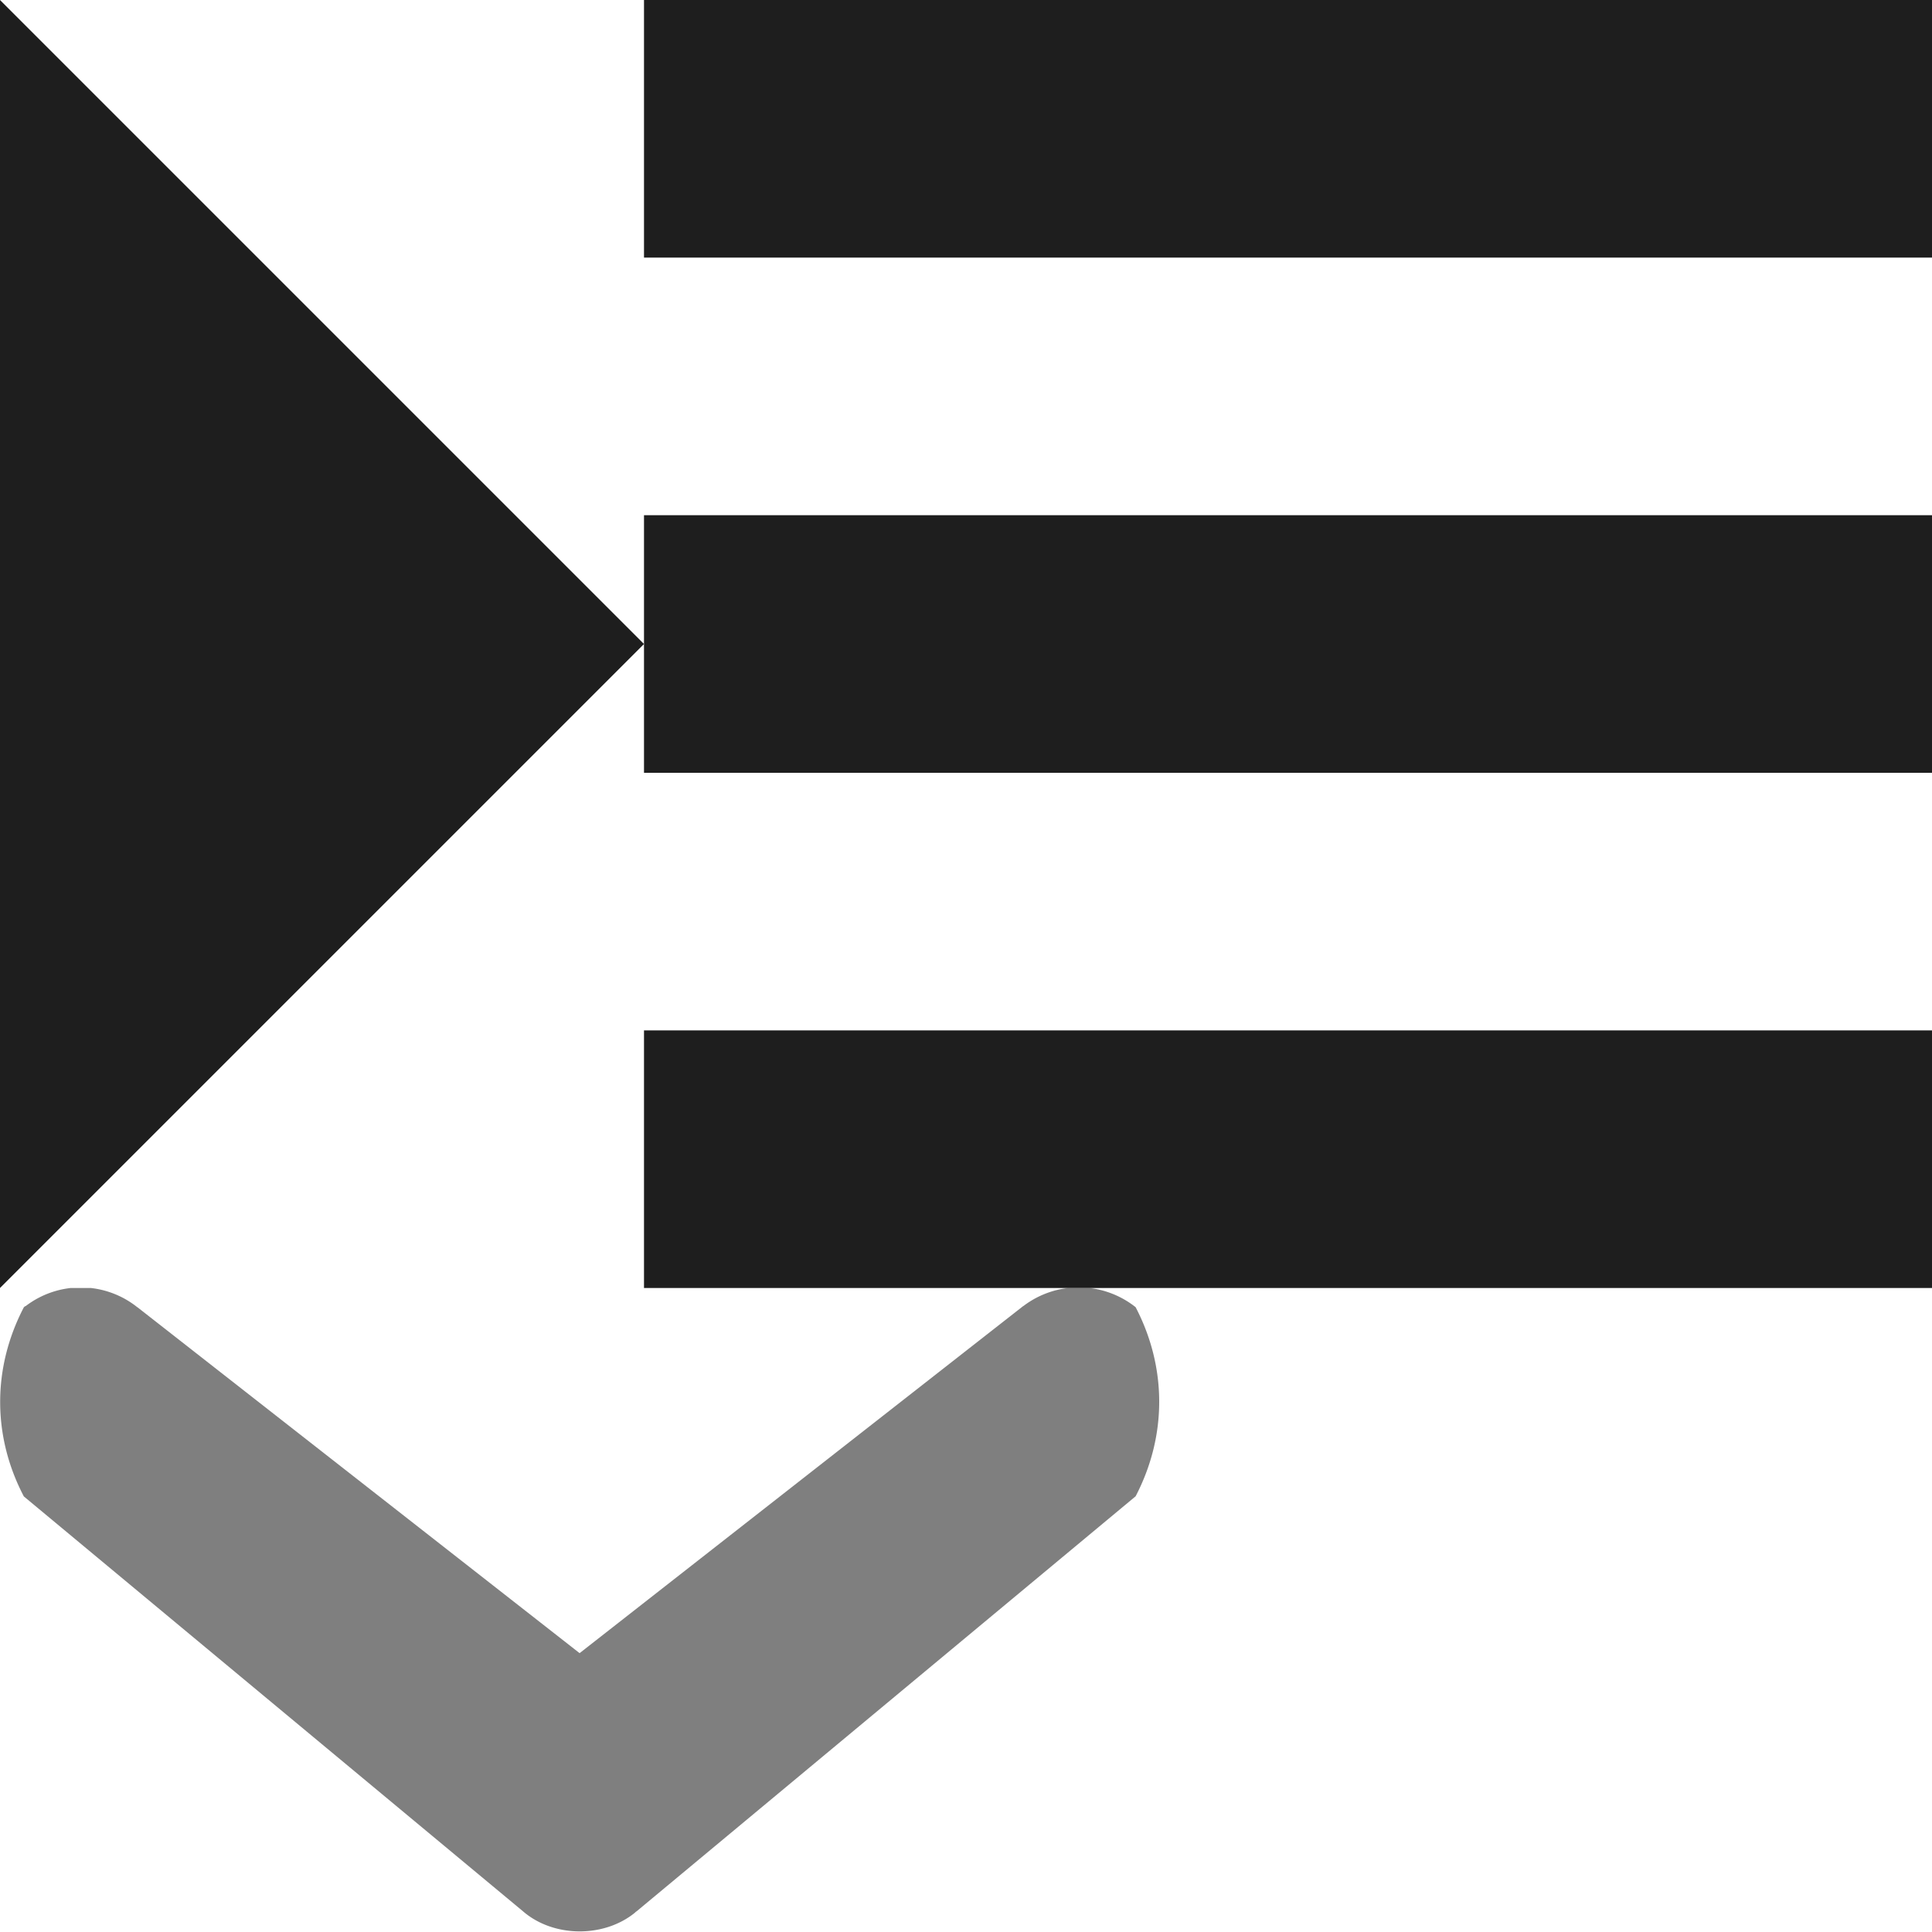 <?xml version="1.0" encoding="utf-8"?><!DOCTYPE svg PUBLIC "-//W3C//DTD SVG 1.1//EN" "http://www.w3.org/Graphics/SVG/1.1/DTD/svg11.dtd"><svg width="15" height="15" viewBox="0 0 15 15" xmlns="http://www.w3.org/2000/svg" xmlns:xlink="http://www.w3.org/1999/xlink"><svg data-name="Layer 1" width="5" height="10" viewBox="0 0 5 10" id="arrow"><title>Untitled-3</title><path fill="#1e1e1e" d="M0 0v10l5-5-5-5z"/></svg><svg width="9" height="5" viewBox="0 0 9 5" id="arrowselect" y="10"><path fill="#7F7F7F" d="M1.067.15A.704.704 0 0 0 .2.14C.193.142.19.145.185.15c-.245.47-.245 1 0 1.468l3.874 3.22c.234.204.623.21.867.015.006-.005.01-.01.017-.014l3.874-3.222c.244-.468.244-1 0-1.468a.71.71 0 0 0-.87-.01c-.006.003-.01.007-.014.01L4.5 2.835 1.068.15z"/></svg><svg data-name="Layer 1" width="10" height="10" viewBox="0 0 10 10" id="burger" x="5"><title>burger</title><path fill="#1e1e1e" d="M0 0h10v2H0zM0 4h10v2H0zM0 8h10v2H0z"/></svg></svg>